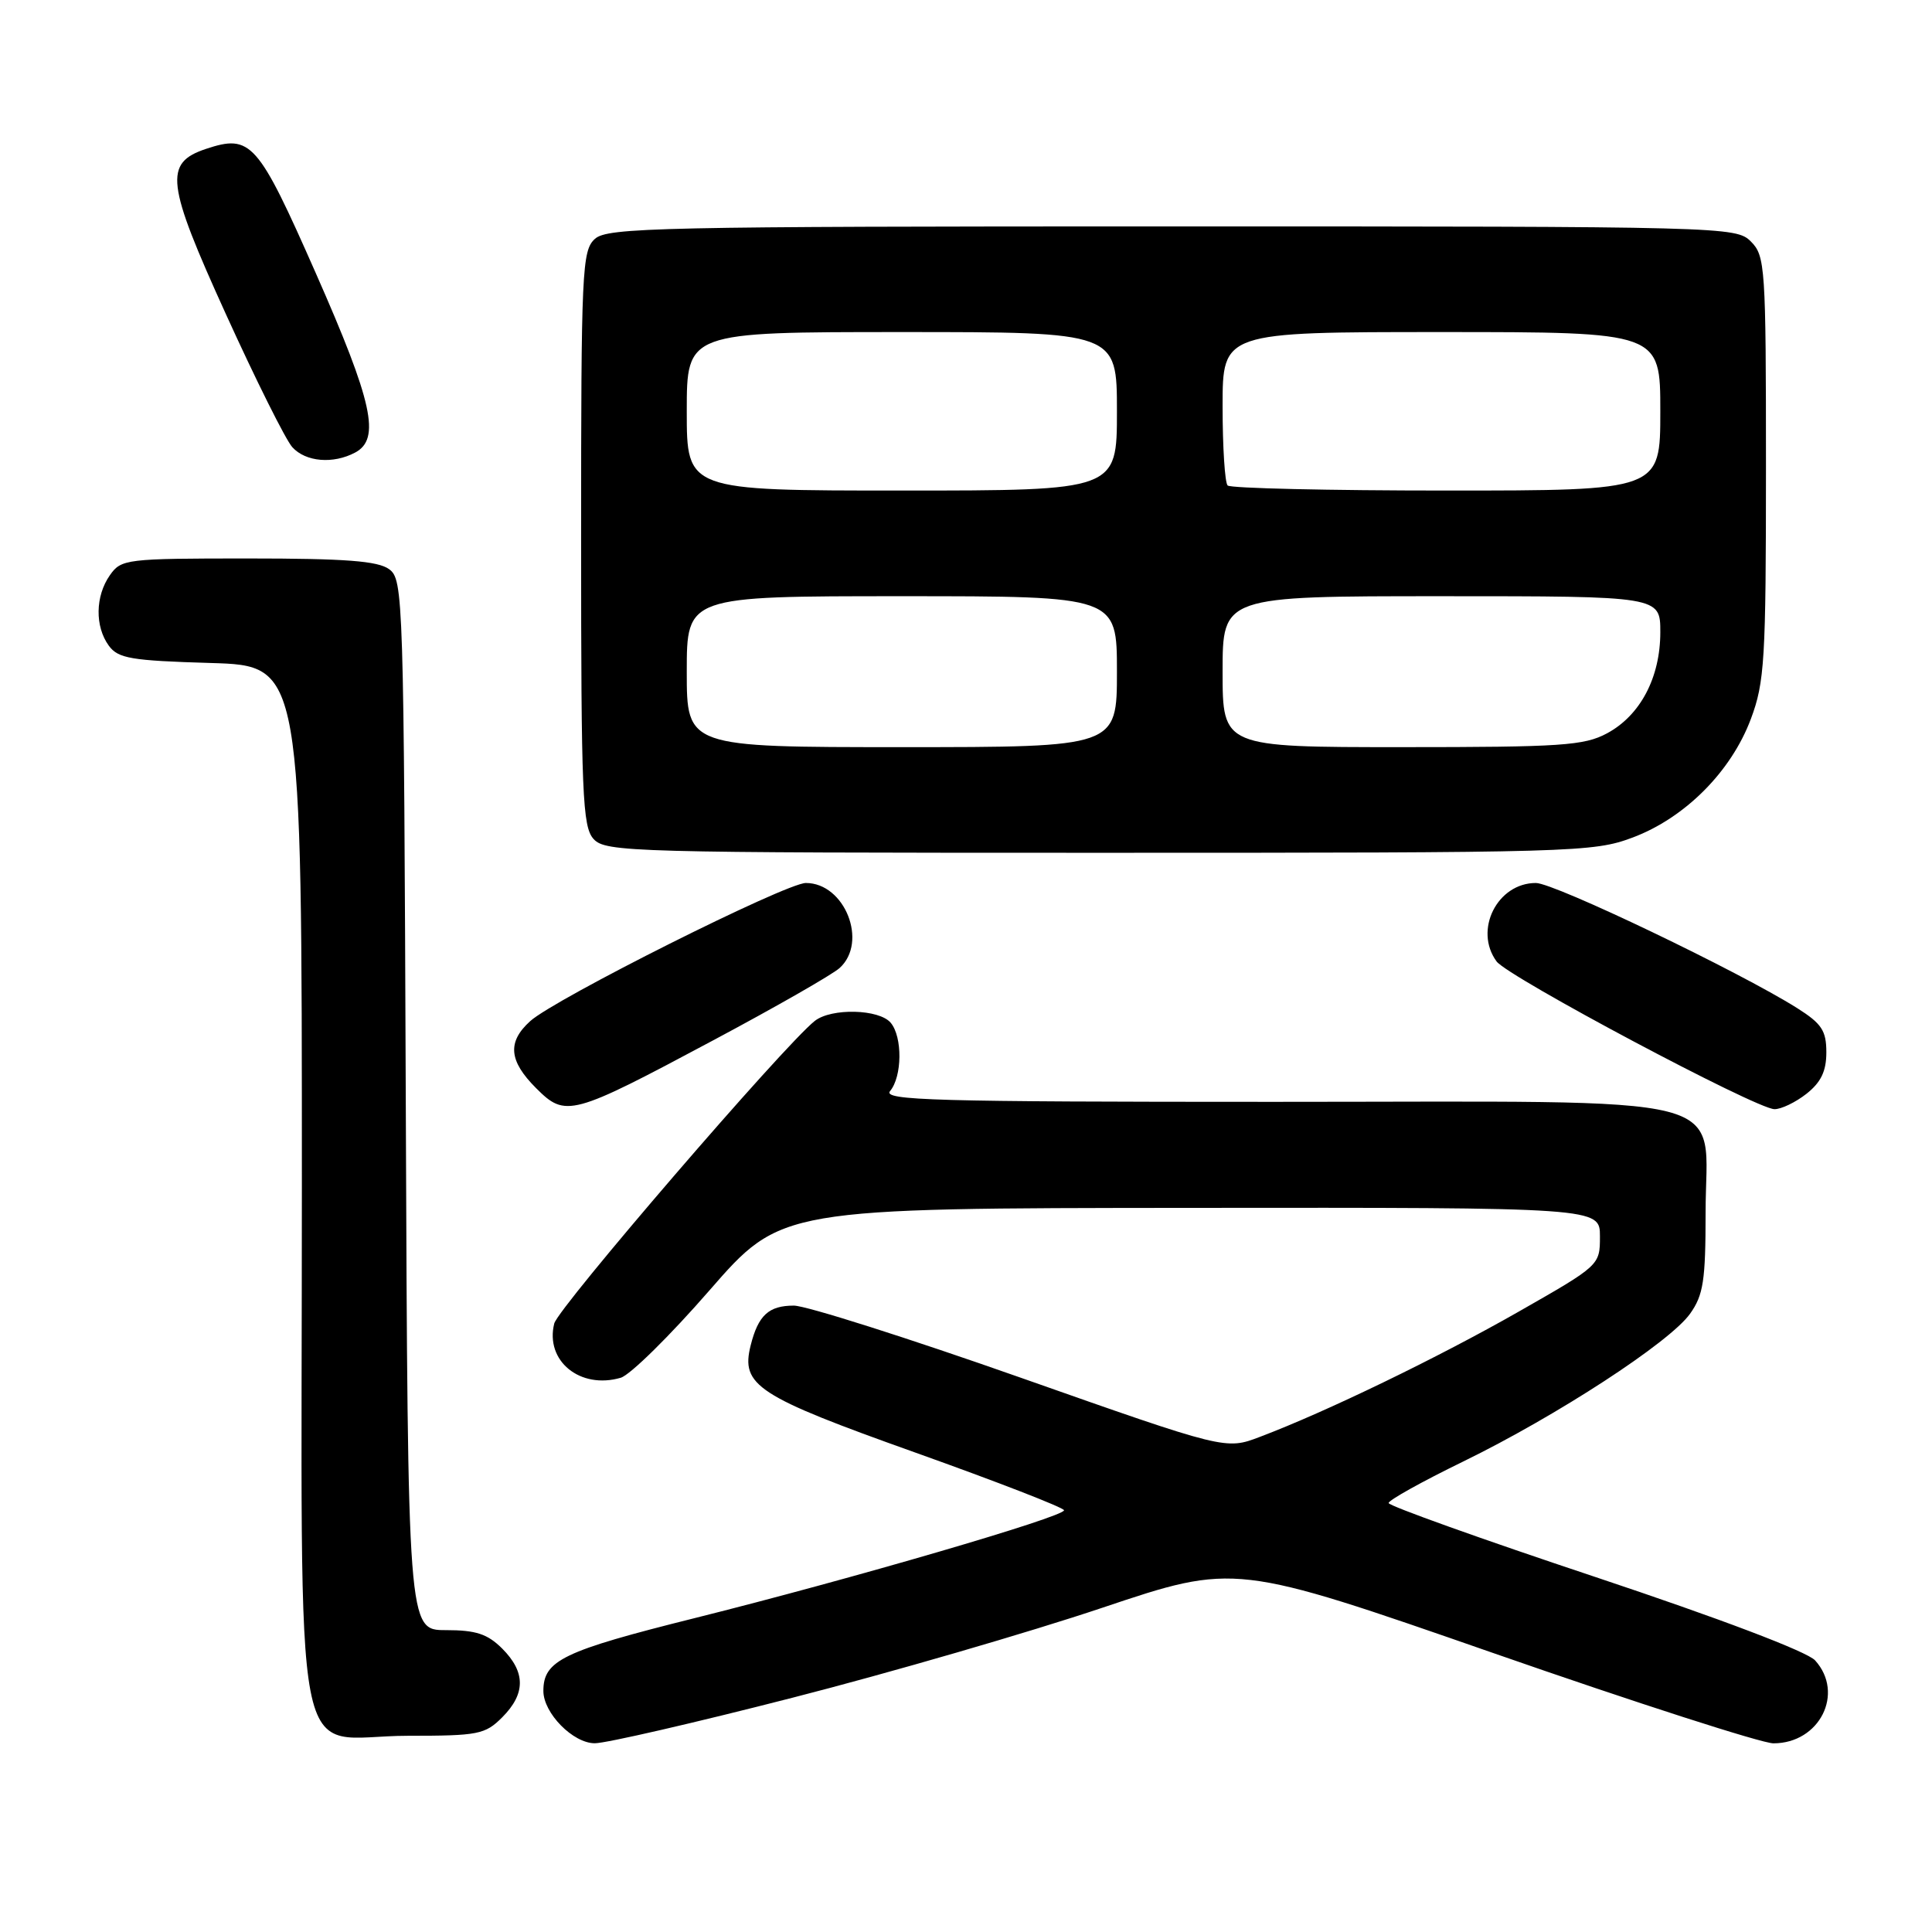 <?xml version="1.0" encoding="UTF-8" standalone="no"?>
<!DOCTYPE svg PUBLIC "-//W3C//DTD SVG 1.1//EN" "http://www.w3.org/Graphics/SVG/1.1/DTD/svg11.dtd" >
<svg xmlns="http://www.w3.org/2000/svg" xmlns:xlink="http://www.w3.org/1999/xlink" version="1.1" viewBox="0 0 256 256">
 <g >
 <path fill="currentColor"
d=" M 105.00 224.96 C 117.93 221.65 136.41 216.28 146.08 213.03 C 163.66 207.13 163.66 207.13 197.93 219.06 C 216.78 225.63 233.46 231.00 234.99 231.00 C 241.11 231.00 244.45 224.36 240.51 220.01 C 239.46 218.85 227.94 214.48 211.39 208.96 C 196.32 203.94 184.00 199.53 184.00 199.16 C 184.00 198.78 188.44 196.31 193.86 193.67 C 206.28 187.61 221.25 177.86 223.94 174.08 C 225.71 171.60 226.00 169.69 226.00 160.67 C 226.00 144.56 231.60 146.00 168.74 146.00 C 123.76 146.00 116.92 145.81 117.94 144.57 C 119.55 142.64 119.60 137.42 118.03 135.53 C 116.51 133.70 110.16 133.54 107.96 135.28 C 103.86 138.53 73.98 173.24 73.44 175.37 C 72.20 180.33 76.87 184.13 82.25 182.56 C 83.49 182.20 88.78 176.99 94.00 170.99 C 103.50 160.09 103.50 160.09 157.75 160.05 C 212.00 160.00 212.00 160.00 212.00 163.83 C 212.00 167.65 211.98 167.67 201.25 173.79 C 190.59 179.87 175.69 187.09 166.95 190.39 C 162.41 192.12 162.41 192.12 135.27 182.56 C 120.34 177.30 106.80 173.00 105.19 173.00 C 101.86 173.00 100.47 174.28 99.47 178.26 C 98.13 183.59 100.27 184.98 121.36 192.50 C 132.15 196.35 140.99 199.78 140.99 200.12 C 141.00 200.99 112.73 209.24 92.08 214.40 C 74.58 218.77 72.00 220.01 72.00 224.06 C 72.00 227.00 75.94 231.00 78.82 230.99 C 80.30 230.99 92.07 228.28 105.00 224.96 Z  M 66.55 227.55 C 69.66 224.43 69.66 221.57 66.55 218.45 C 64.59 216.50 63.07 216.00 59.07 216.00 C 54.04 216.00 54.04 216.00 53.77 146.42 C 53.51 78.86 53.44 76.80 51.56 75.42 C 50.07 74.33 45.75 74.00 32.87 74.00 C 16.69 74.00 16.06 74.08 14.56 76.22 C 12.62 78.99 12.56 83.01 14.42 85.56 C 15.66 87.25 17.36 87.54 27.92 87.85 C 40.00 88.21 40.00 88.21 40.00 157.11 C 40.00 238.48 38.37 230.00 54.05 230.00 C 63.38 230.00 64.27 229.83 66.55 227.55 Z  M 94.50 137.85 C 102.75 133.45 110.29 129.14 111.25 128.27 C 115.05 124.84 111.95 117.00 106.78 117.00 C 104.14 117.00 73.49 132.36 70.25 135.31 C 67.20 138.07 67.42 140.57 71.03 144.18 C 74.95 148.10 75.67 147.91 94.50 137.85 Z  M 239.37 144.93 C 241.29 143.41 242.00 141.94 242.00 139.44 C 242.00 136.57 241.39 135.64 238.15 133.59 C 230.44 128.73 205.96 117.00 203.51 117.00 C 198.40 117.00 195.26 123.24 198.30 127.39 C 199.79 129.44 232.69 146.94 235.12 146.97 C 236.00 146.99 237.92 146.07 239.37 144.93 Z  M 216.33 110.98 C 223.26 108.38 229.39 102.24 232.00 95.26 C 233.82 90.40 234.00 87.46 234.00 61.96 C 234.00 35.33 233.90 33.90 232.00 32.00 C 230.04 30.04 228.67 30.00 155.33 30.00 C 87.25 30.00 80.50 30.15 78.83 31.65 C 77.12 33.20 77.00 35.77 77.00 71.33 C 77.00 105.30 77.18 109.54 78.65 111.17 C 80.23 112.91 83.62 113.00 145.62 113.00 C 208.71 113.00 211.11 112.93 216.33 110.98 Z  M 47.07 59.96 C 50.45 58.15 49.39 53.30 41.86 36.23 C 34.16 18.77 33.26 17.75 27.29 19.73 C 21.70 21.60 22.01 24.21 29.93 41.62 C 33.90 50.35 37.86 58.29 38.73 59.25 C 40.50 61.21 44.15 61.52 47.07 59.96 Z  M 91.00 89.00 C 91.00 79.00 91.00 79.00 119.50 79.00 C 148.00 79.00 148.00 79.00 148.00 89.00 C 148.00 99.00 148.00 99.00 119.50 99.00 C 91.00 99.00 91.00 99.00 91.00 89.00 Z  M 162.00 89.00 C 162.00 79.00 162.00 79.00 191.00 79.00 C 220.00 79.00 220.00 79.00 220.00 83.77 C 220.00 89.78 217.35 94.80 212.94 97.17 C 209.91 98.80 206.87 99.00 185.77 99.00 C 162.00 99.00 162.00 99.00 162.00 89.00 Z  M 91.00 54.50 C 91.00 44.00 91.00 44.00 119.50 44.00 C 148.00 44.00 148.00 44.00 148.00 54.50 C 148.00 65.00 148.00 65.00 119.50 65.00 C 91.00 65.00 91.00 65.00 91.00 54.50 Z  M 162.67 64.33 C 162.30 63.97 162.00 59.24 162.00 53.83 C 162.00 44.00 162.00 44.00 191.00 44.00 C 220.00 44.00 220.00 44.00 220.00 54.50 C 220.00 65.00 220.00 65.00 191.67 65.00 C 176.08 65.00 163.03 64.70 162.67 64.33 Z "/>
</g>
</svg>